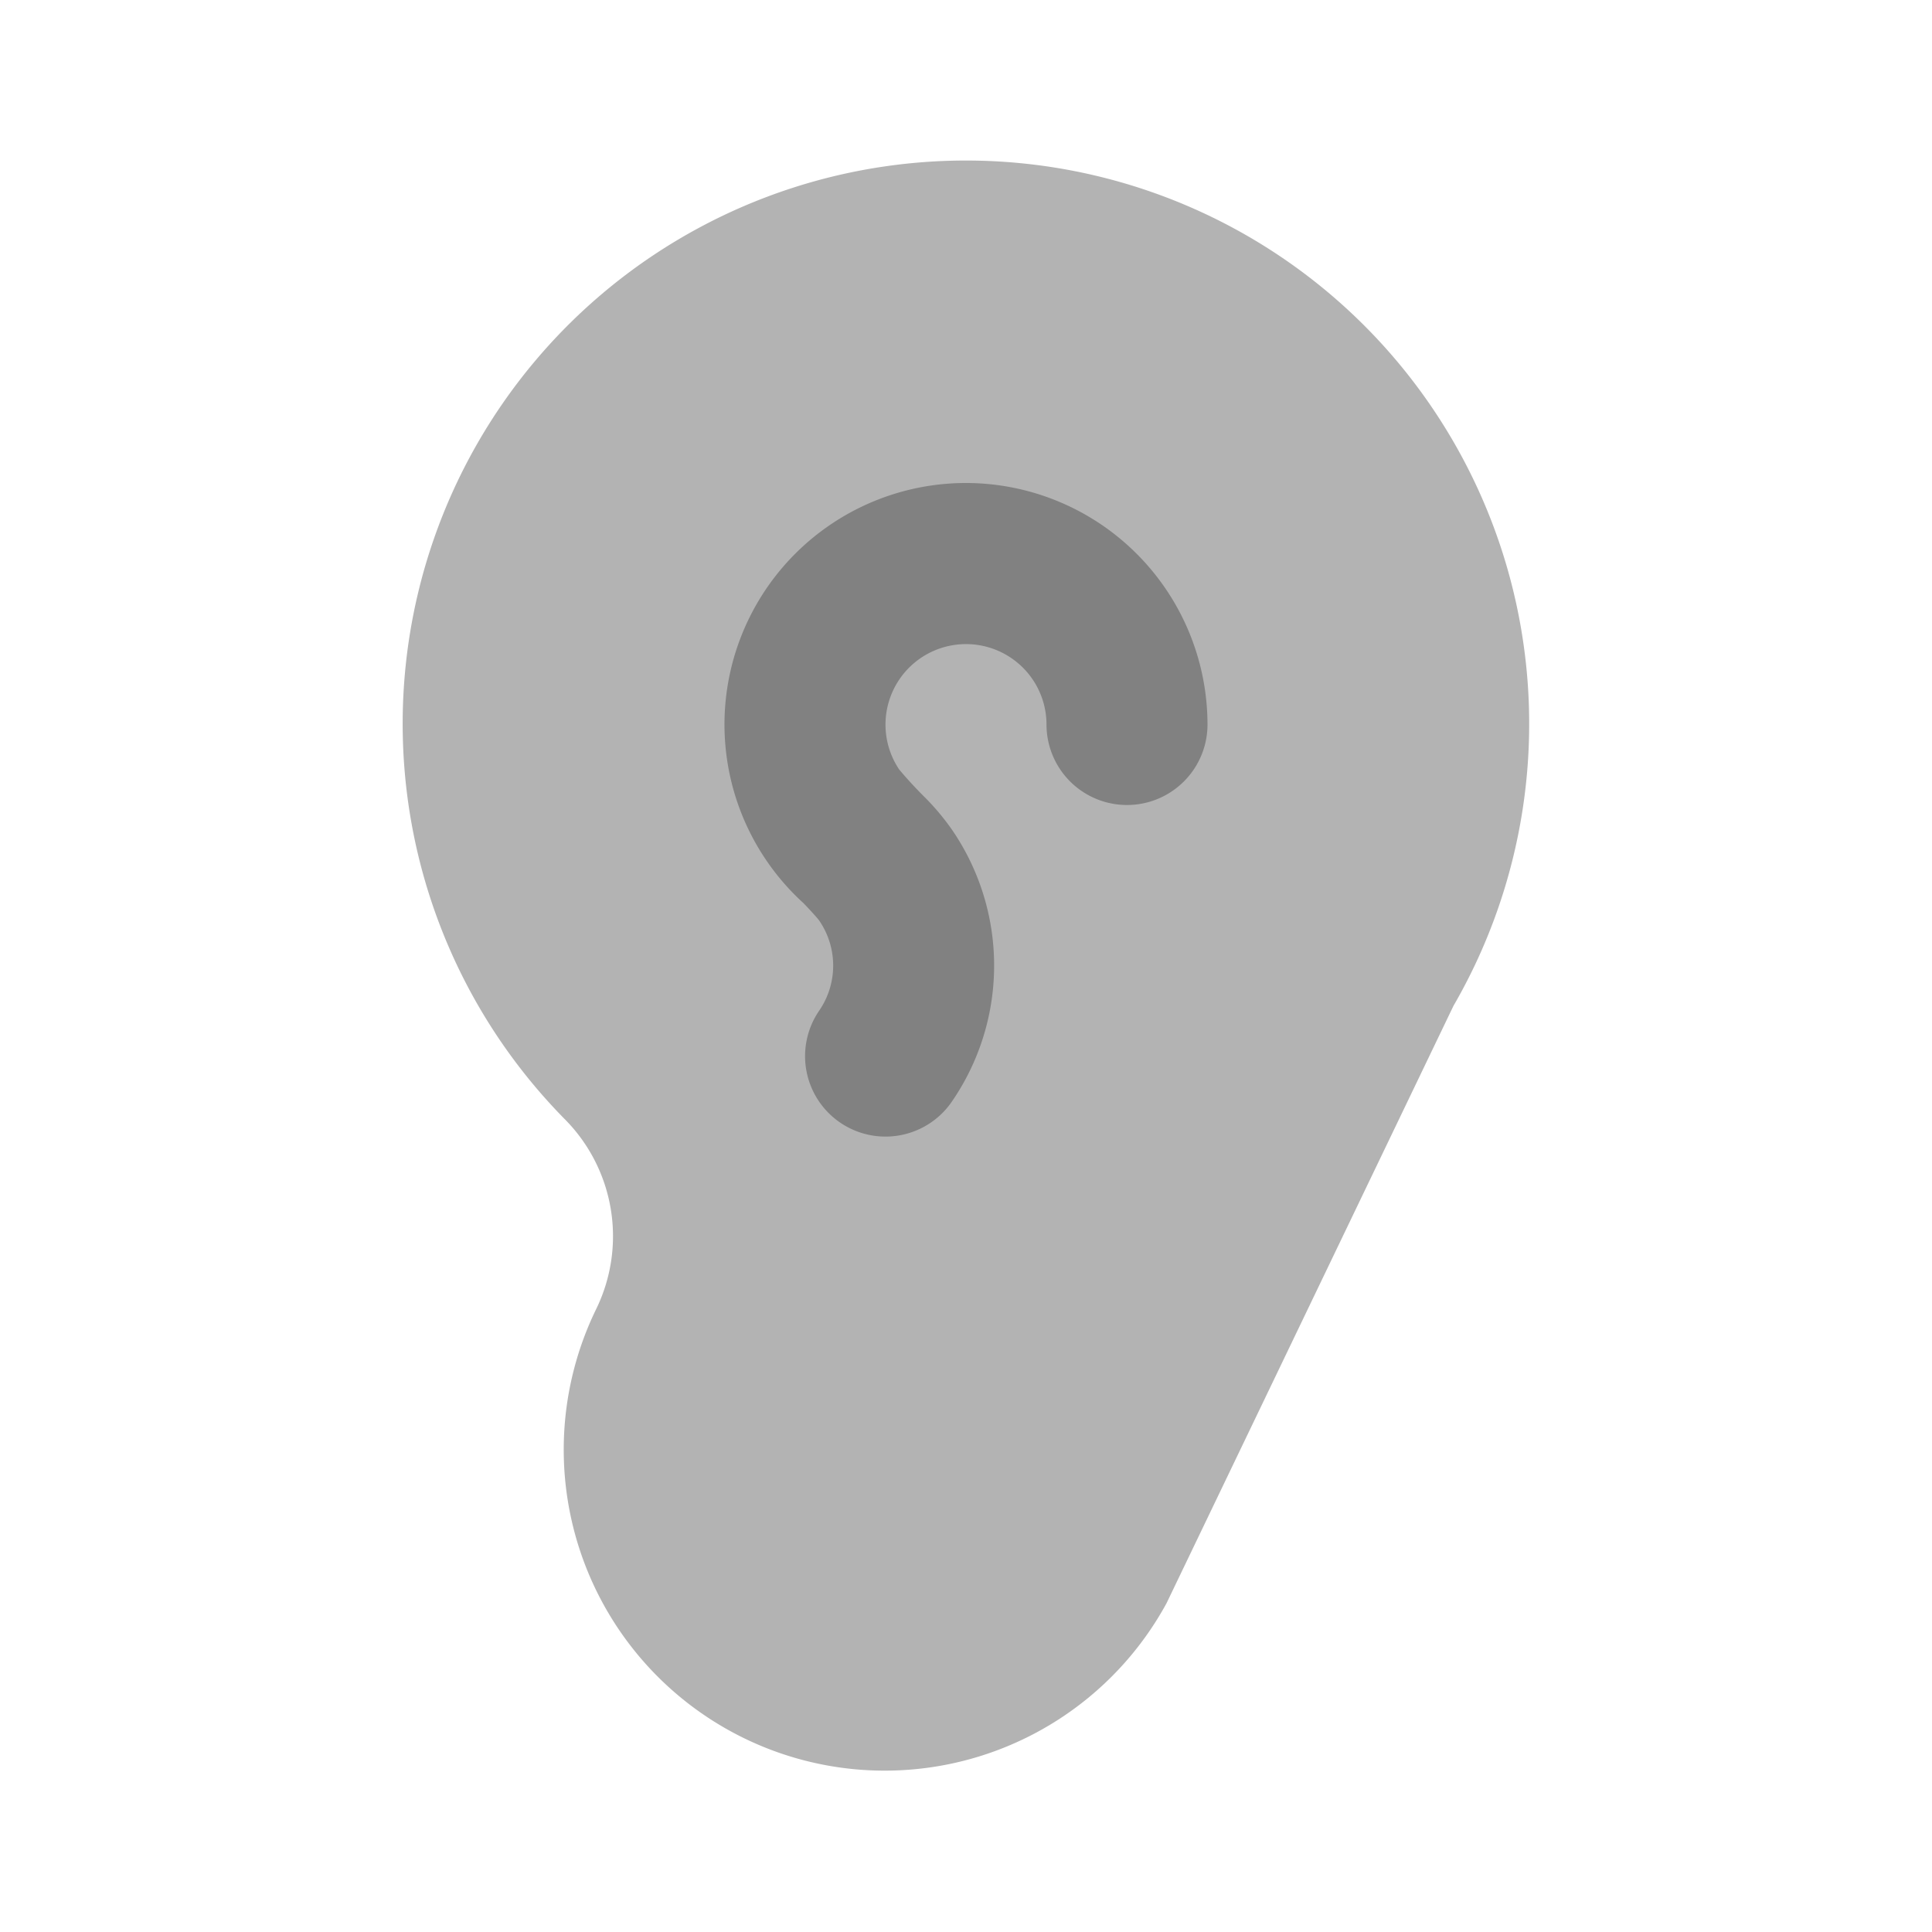 <svg xmlns="http://www.w3.org/2000/svg" width="24" height="24" fill="none" viewBox="0 0 24 24">
  <path fill="#B3B3B3" d="M18.055 12.496a6.997 6.997 0 10-11.046 1.4 2.064 2.064 0 01.39 2.38 3.987 3.987 0 007.092 3.64l3.564-7.42z"/>
  <path fill="#818181" d="M12 6a3 3 0 00-2.018 5.22c.01.01.162.17.194.215a.988.988 0 010 1.12.999.999 0 101.648 1.13 2.982 2.982 0 00-.005-3.388 3.04 3.04 0 00-.352-.414 5.23 5.23 0 01-.297-.324A1 1 0 1113 9a1 1 0 002 0 3.003 3.003 0 00-3-3z"/>
</svg>
